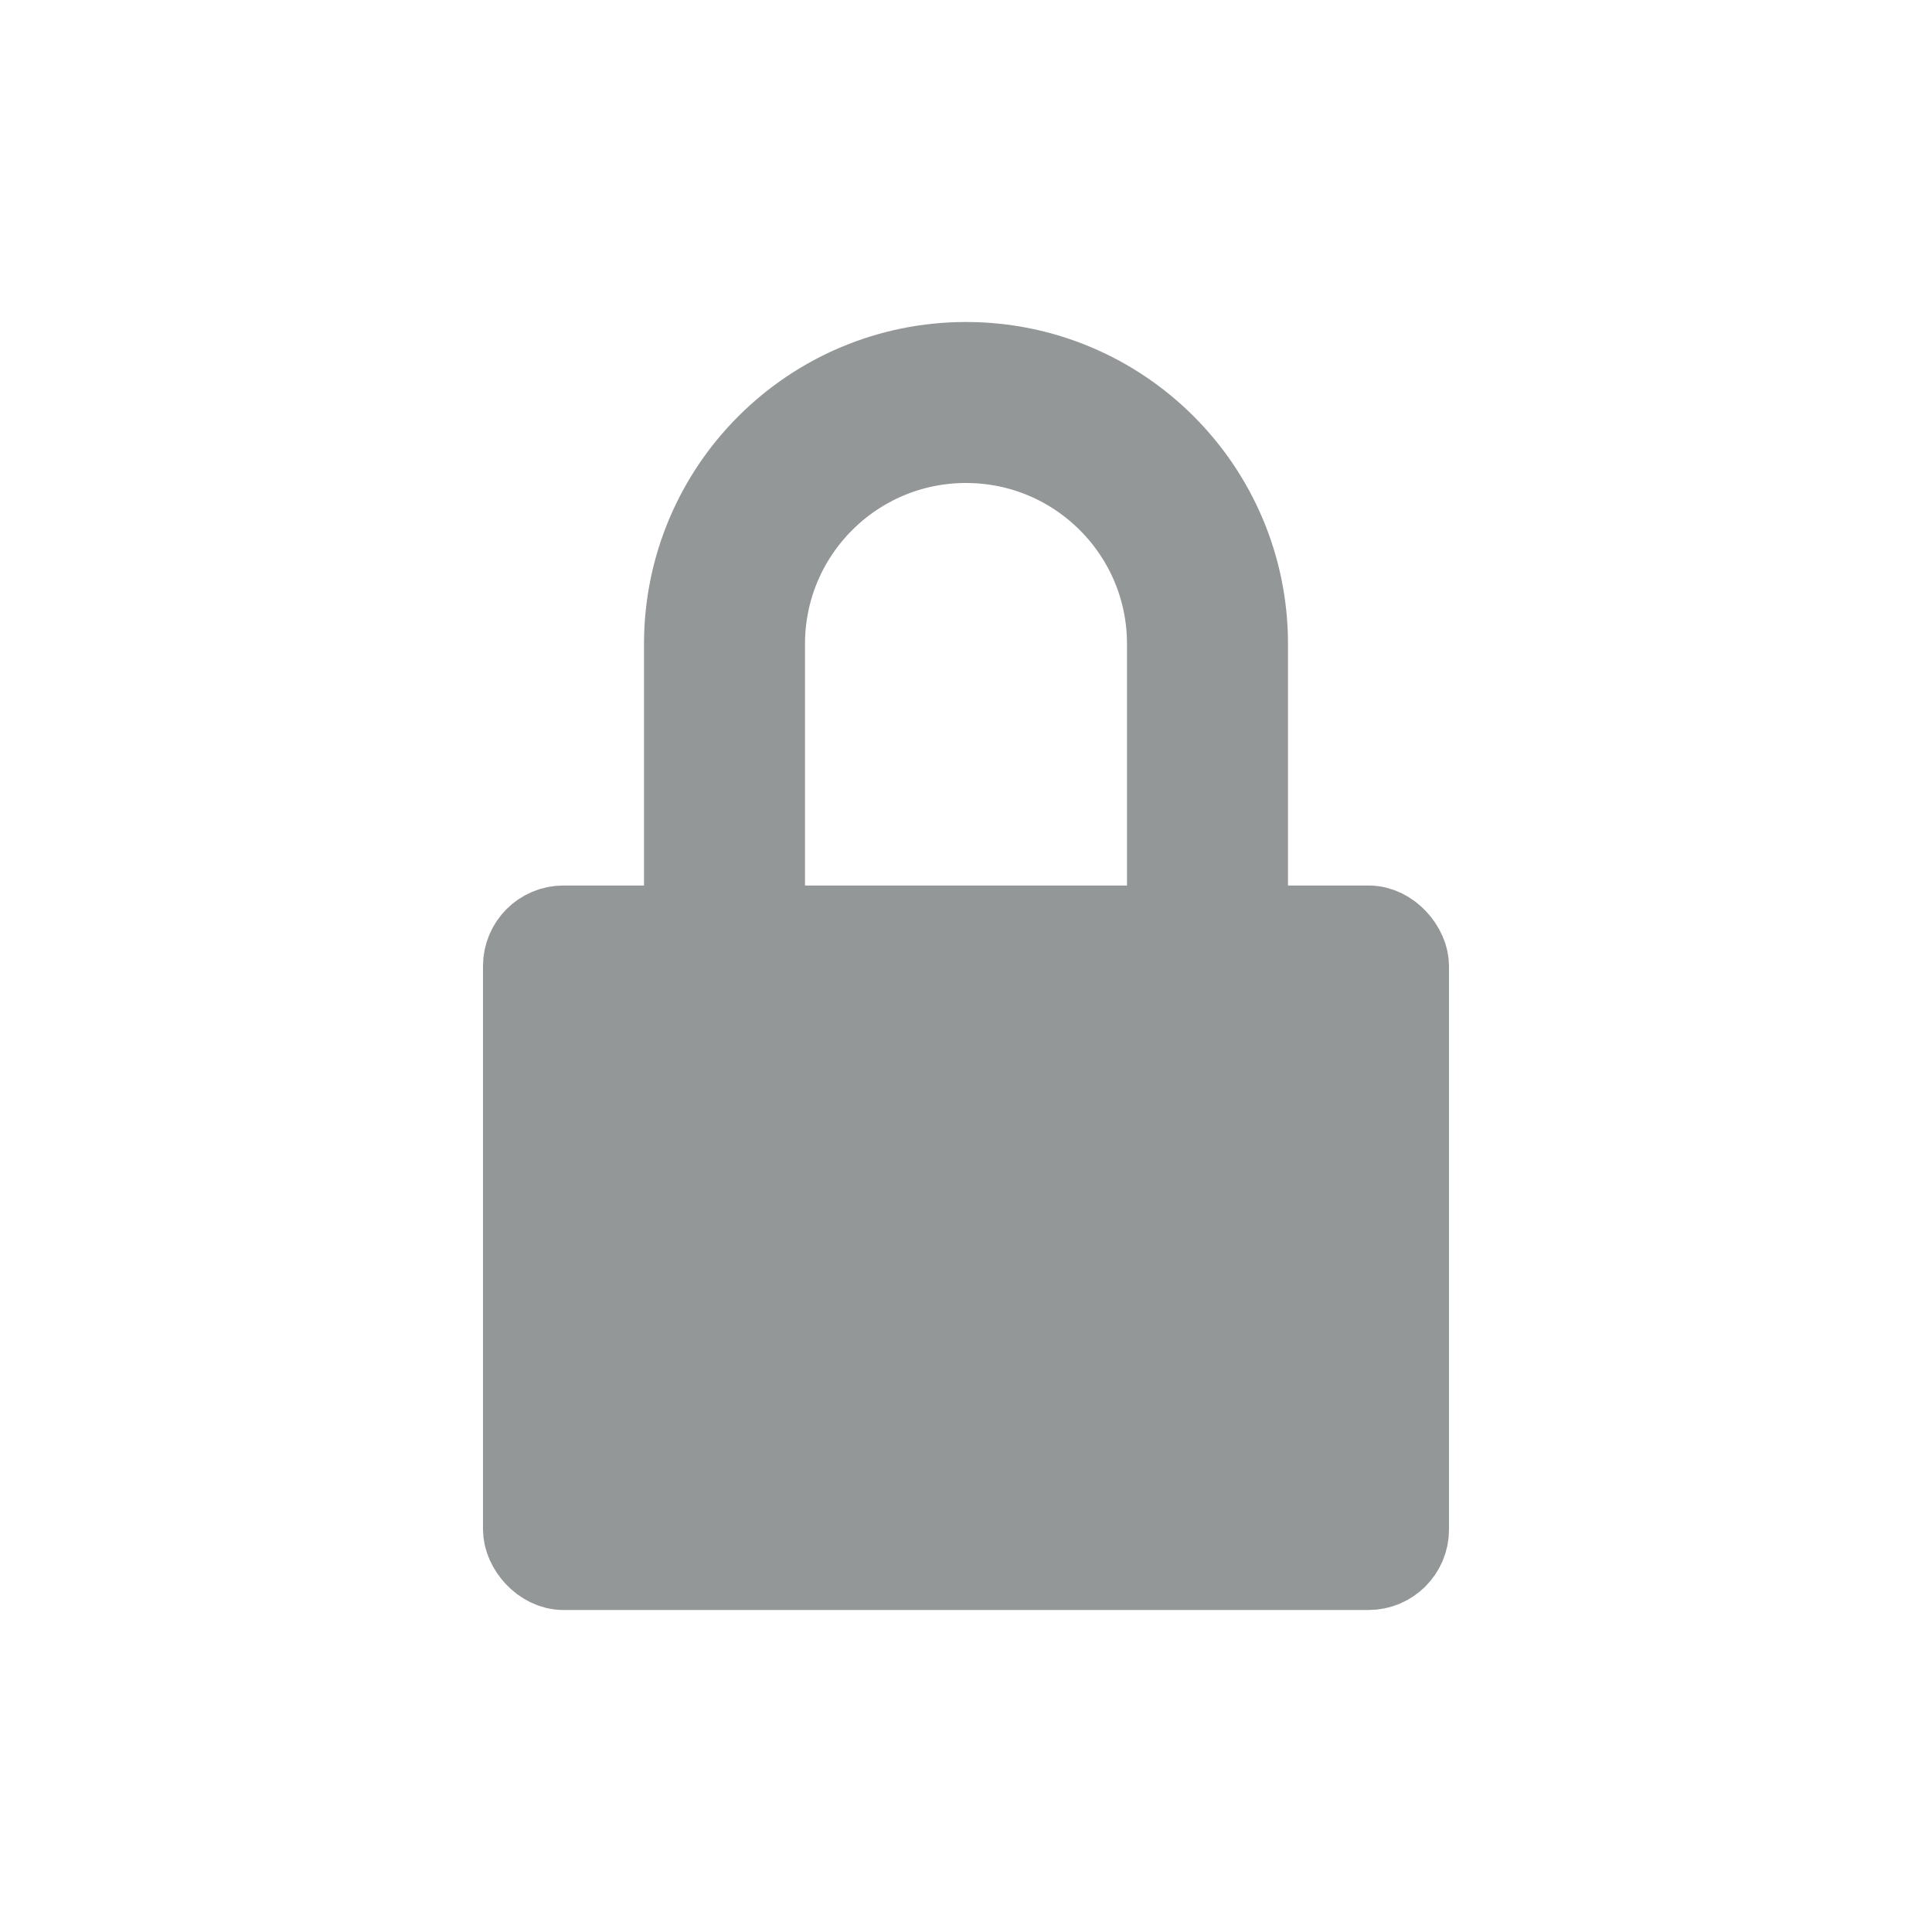 <svg width="24" height="24" viewBox="0 0 24 24" fill="none" xmlns="http://www.w3.org/2000/svg">
<path d="M15 17V8C15 6.343 13.657 5 12 5V5C10.343 5 9 6.343 9 8V17" stroke="#949797" stroke-width="2"/>
<rect x="6.5" y="11.5" width="11" height="8" rx="0.5" fill="#949797" stroke="#949797"/>
</svg>
